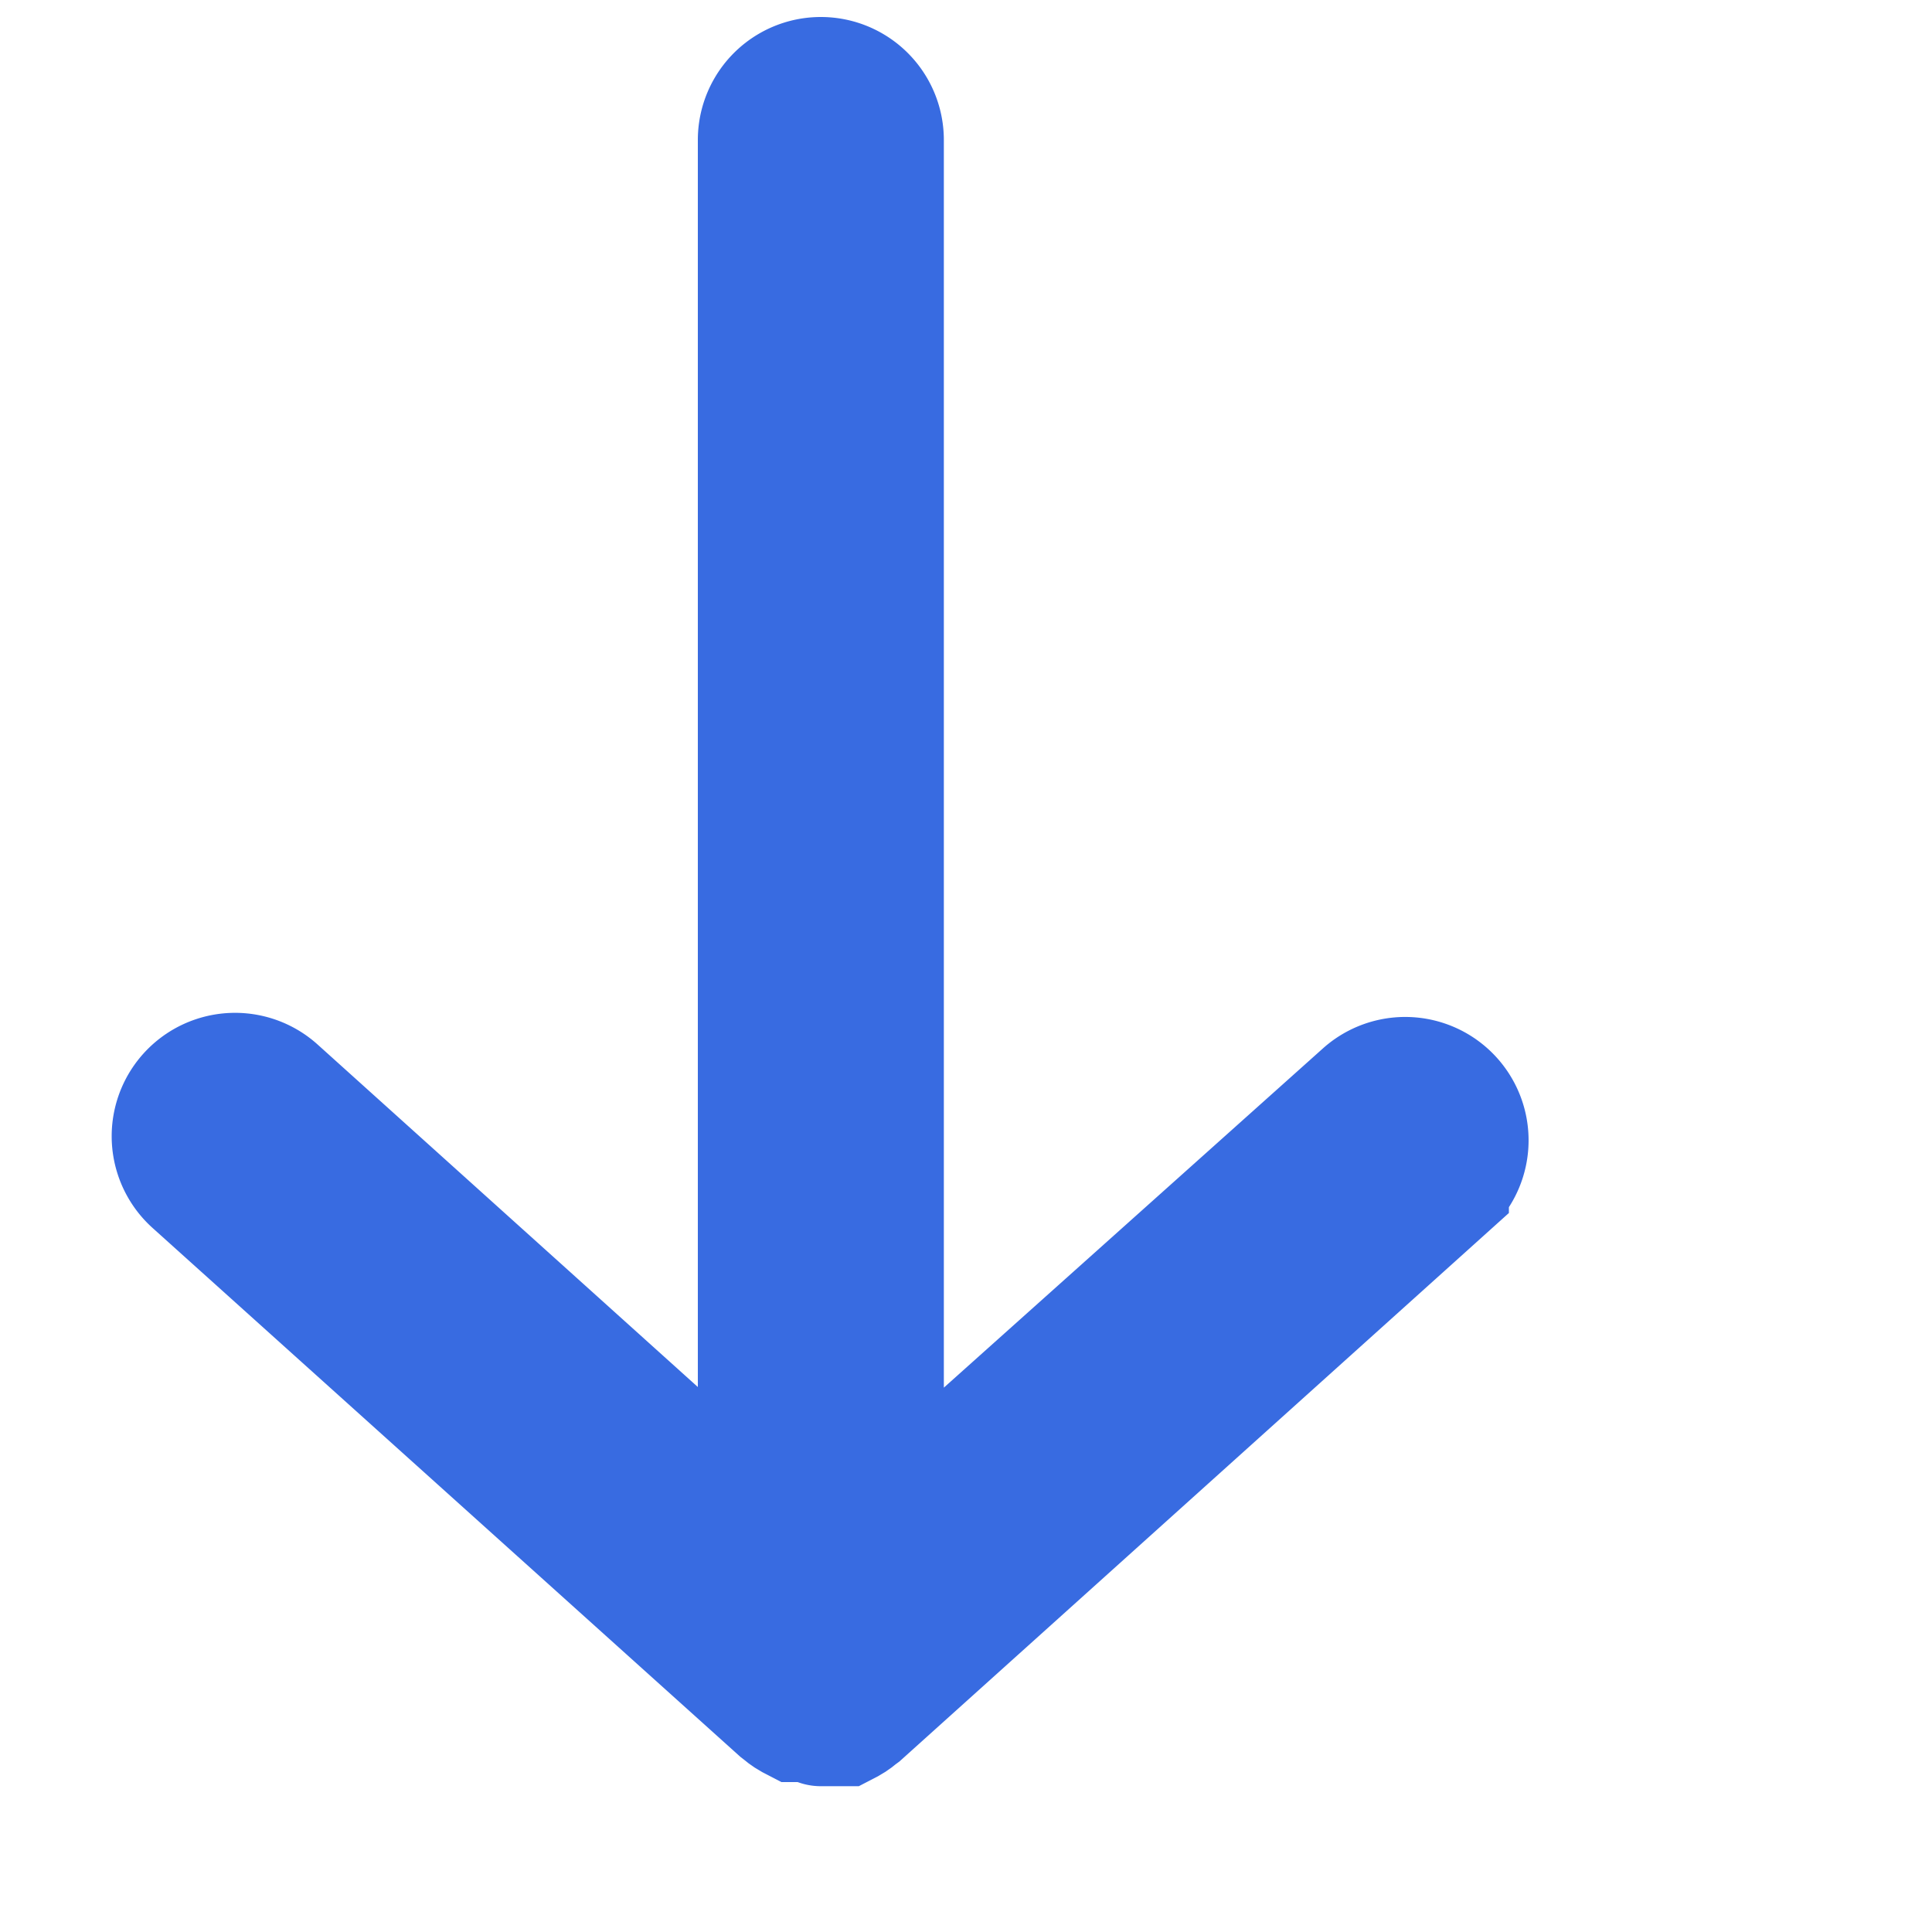 <svg width="15" height="15" xmlns="http://www.w3.org/2000/svg"><path d="M5.918 1.087v10.805L2.13 8.48a.457.457 0 1 0-.61.683l4.549 4.093.018.014.025.02.02.014.03.018.027.014H6.33c.011 0 .02.032.043.032.023 0 0 0 0 0h.173l.027-.014.03-.018.02-.014.025-.02.019-.014 4.548-4.093a.457.457 0 0 0-.61-.683l-3.777 3.38V1.087a.455.455 0 0 0-.91 0z" fill="#4880FF" fill-rule="nonzero" stroke="#386BE1"/></svg>

